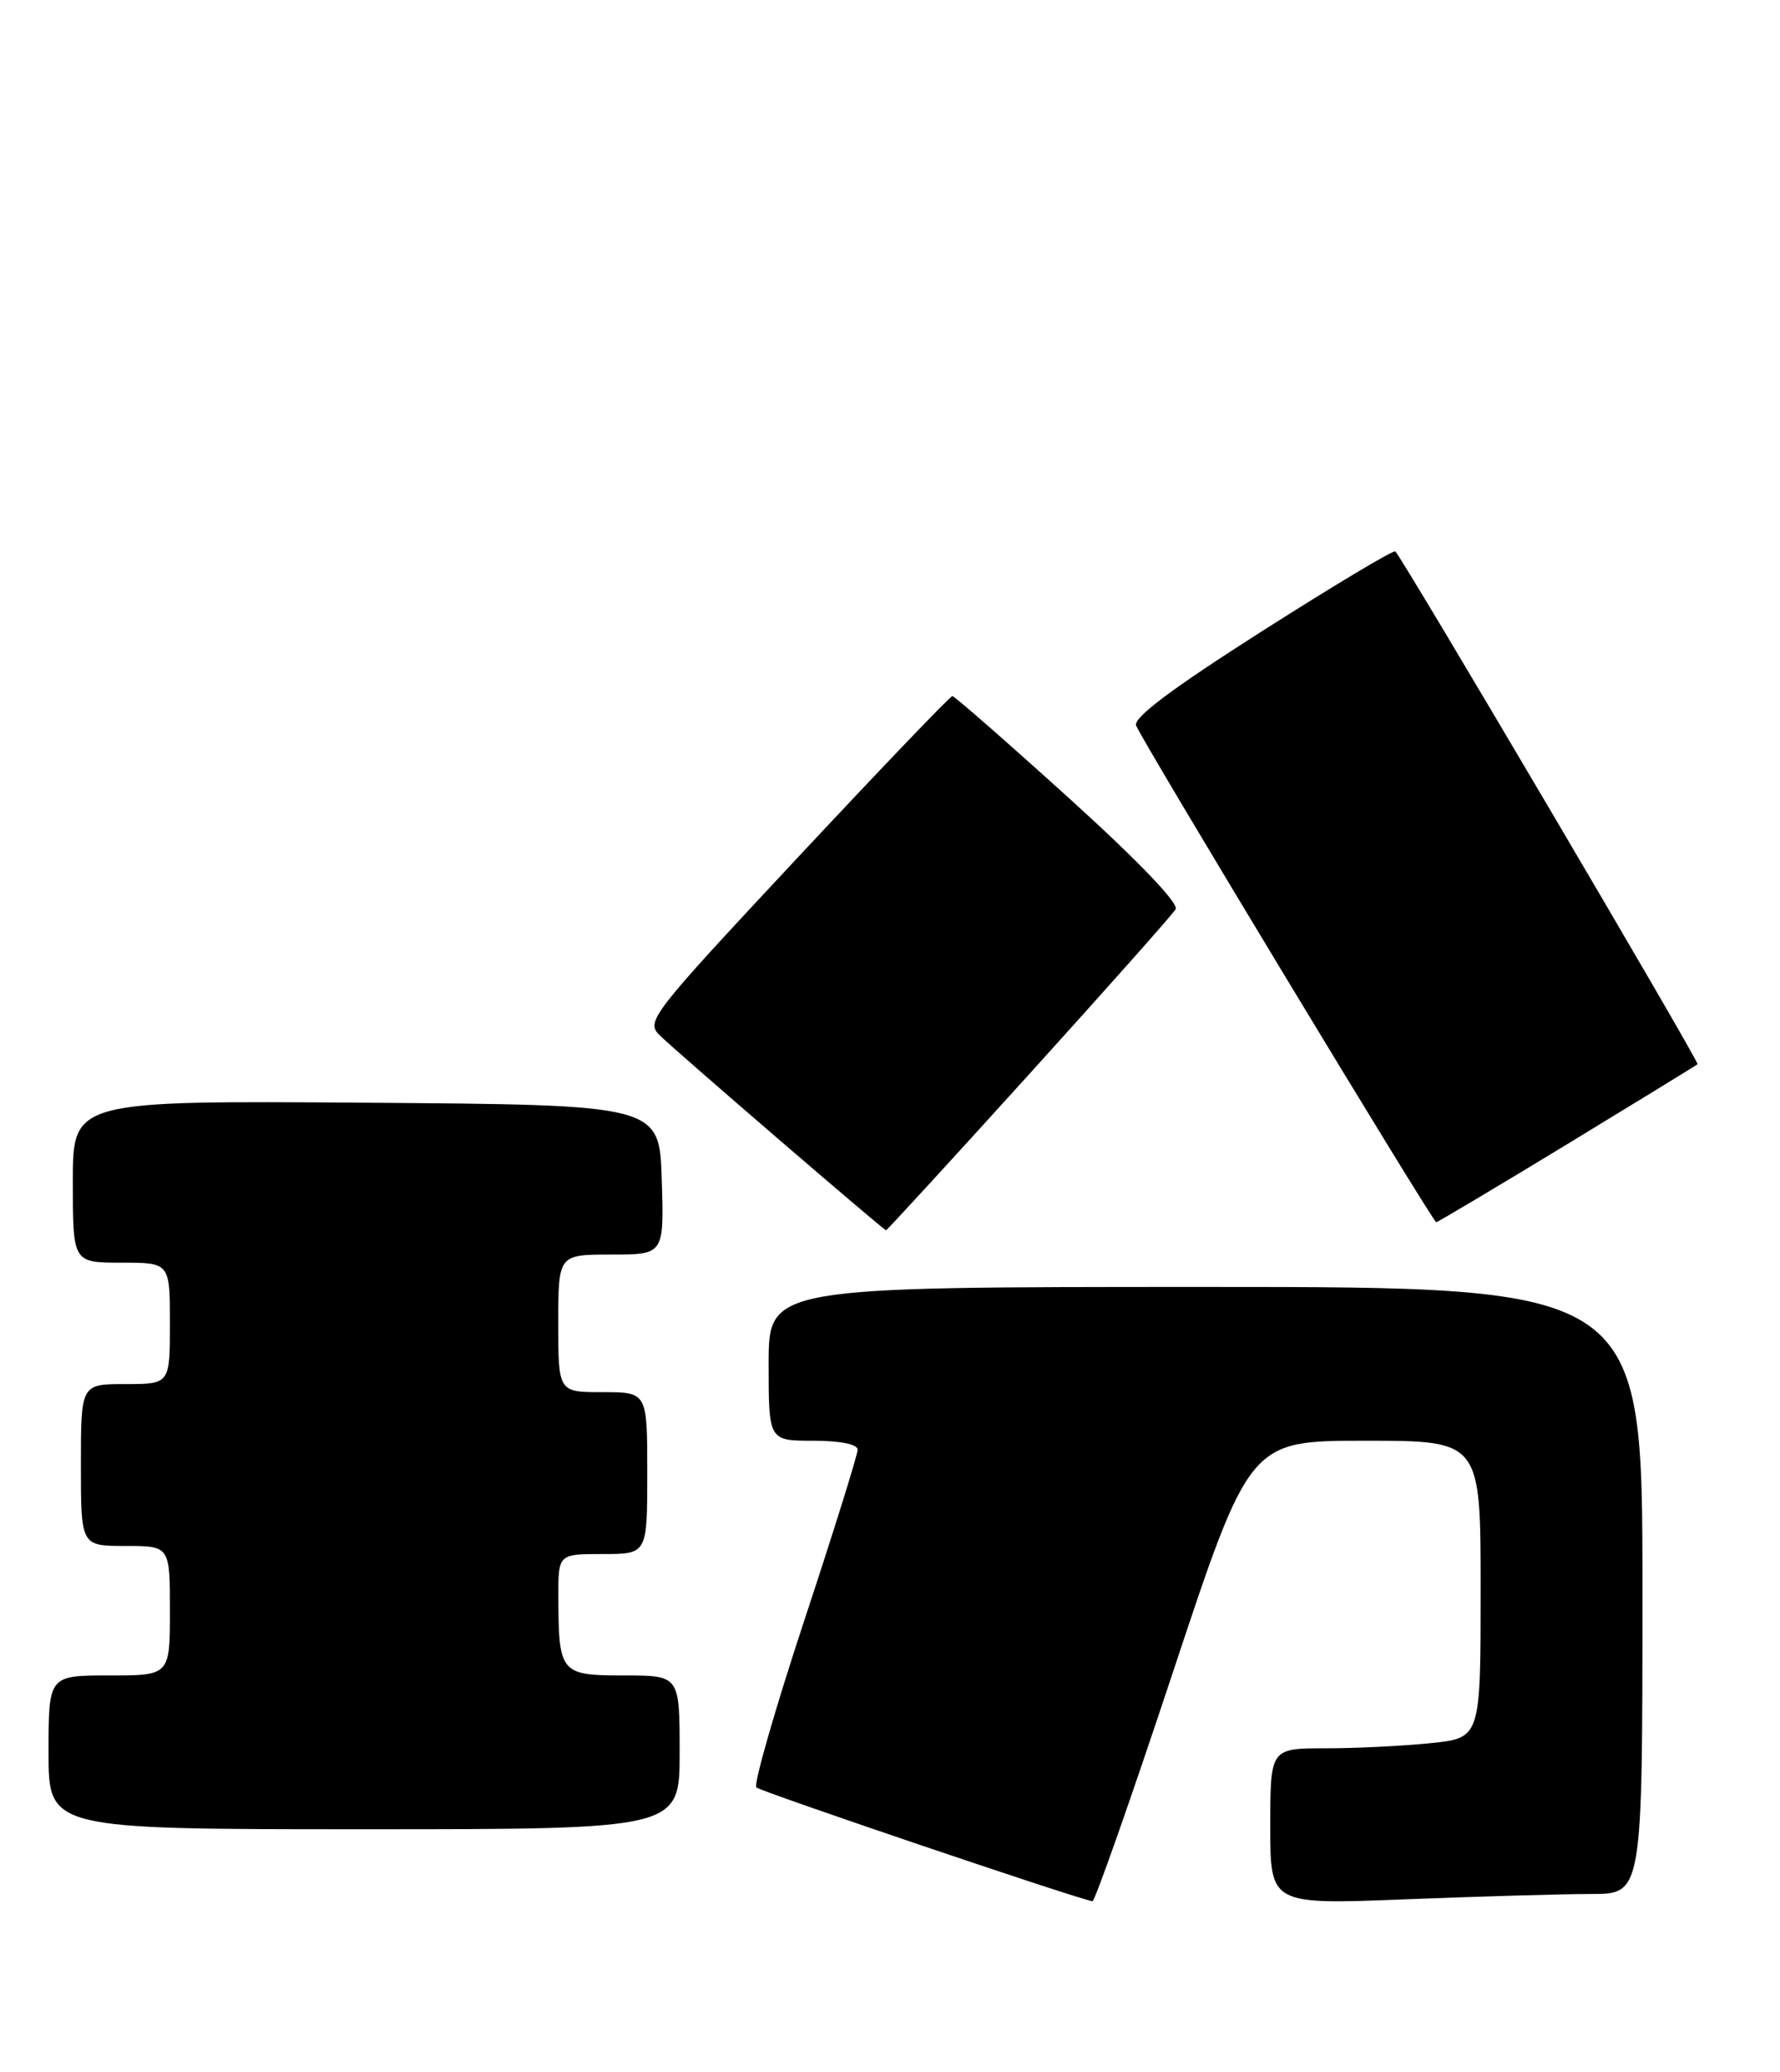 <?xml version="1.0" encoding="UTF-8" standalone="no"?>
<!DOCTYPE svg PUBLIC "-//W3C//DTD SVG 1.1//EN" "http://www.w3.org/Graphics/SVG/1.1/DTD/svg11.dtd" >
<svg xmlns="http://www.w3.org/2000/svg" xmlns:xlink="http://www.w3.org/1999/xlink" version="1.1" viewBox="0 0 220 256">
 <g >
 <path fill="currentColor"
d=" M 145.00 206.50 C 154.46 178.00 154.46 178.00 168.73 178.00 C 183.00 178.00 183.00 178.00 183.00 196.36 C 183.00 214.72 183.00 214.72 176.85 215.36 C 173.47 215.71 167.62 216.00 163.85 216.00 C 157.00 216.00 157.00 216.00 157.00 225.66 C 157.00 235.31 157.00 235.31 173.66 234.66 C 182.82 234.30 193.17 234.00 196.66 234.00 C 203.00 234.00 203.00 234.00 203.00 196.50 C 203.00 159.00 203.00 159.00 149.00 159.00 C 95.00 159.00 95.00 159.00 95.00 168.50 C 95.00 178.00 95.00 178.00 100.50 178.00 C 103.87 178.00 106.00 178.43 106.00 179.11 C 106.00 179.73 103.04 189.21 99.41 200.19 C 95.79 211.17 93.12 220.46 93.48 220.83 C 93.98 221.34 132.51 234.39 135.02 234.90 C 135.31 234.95 139.80 222.18 145.00 206.50 Z  M 84.00 216.50 C 84.00 207.00 84.00 207.00 77.12 207.00 C 69.25 207.00 69.04 206.75 69.01 197.25 C 69.00 192.00 69.00 192.00 74.50 192.00 C 80.00 192.00 80.00 192.00 80.00 182.00 C 80.00 172.00 80.00 172.00 74.50 172.00 C 69.00 172.00 69.00 172.00 69.00 163.50 C 69.00 155.00 69.00 155.00 75.54 155.00 C 82.08 155.00 82.08 155.00 81.79 145.75 C 81.50 136.50 81.50 136.50 45.25 136.24 C 9.00 135.98 9.00 135.98 9.00 145.99 C 9.00 156.00 9.00 156.00 15.00 156.00 C 21.00 156.00 21.00 156.00 21.00 163.50 C 21.00 171.00 21.00 171.00 15.50 171.00 C 10.00 171.00 10.00 171.00 10.00 181.00 C 10.00 191.00 10.00 191.00 15.50 191.00 C 21.00 191.00 21.00 191.00 21.00 199.00 C 21.00 207.00 21.00 207.00 13.50 207.00 C 6.00 207.00 6.00 207.00 6.00 216.50 C 6.00 226.00 6.00 226.00 45.00 226.00 C 84.00 226.00 84.00 226.00 84.00 216.50 Z  M 127.17 132.75 C 136.76 122.16 144.92 112.98 145.30 112.34 C 145.74 111.63 140.65 106.33 132.10 98.59 C 124.45 91.67 117.97 86.00 117.71 86.00 C 117.44 86.00 108.79 95.04 98.47 106.08 C 80.20 125.65 79.77 126.21 81.61 127.98 C 84.06 130.34 109.23 152.00 109.51 152.00 C 109.63 152.00 117.58 143.34 127.17 132.75 Z  M 193.67 141.38 C 202.38 136.08 209.64 131.63 209.81 131.48 C 210.08 131.25 173.46 69.13 172.46 68.13 C 172.24 67.91 164.83 72.35 155.97 77.99 C 144.87 85.06 140.04 88.67 140.42 89.64 C 141.15 91.55 177.09 151.00 177.51 151.00 C 177.69 151.00 184.96 146.67 193.67 141.38 Z "/>
</g>
</svg>